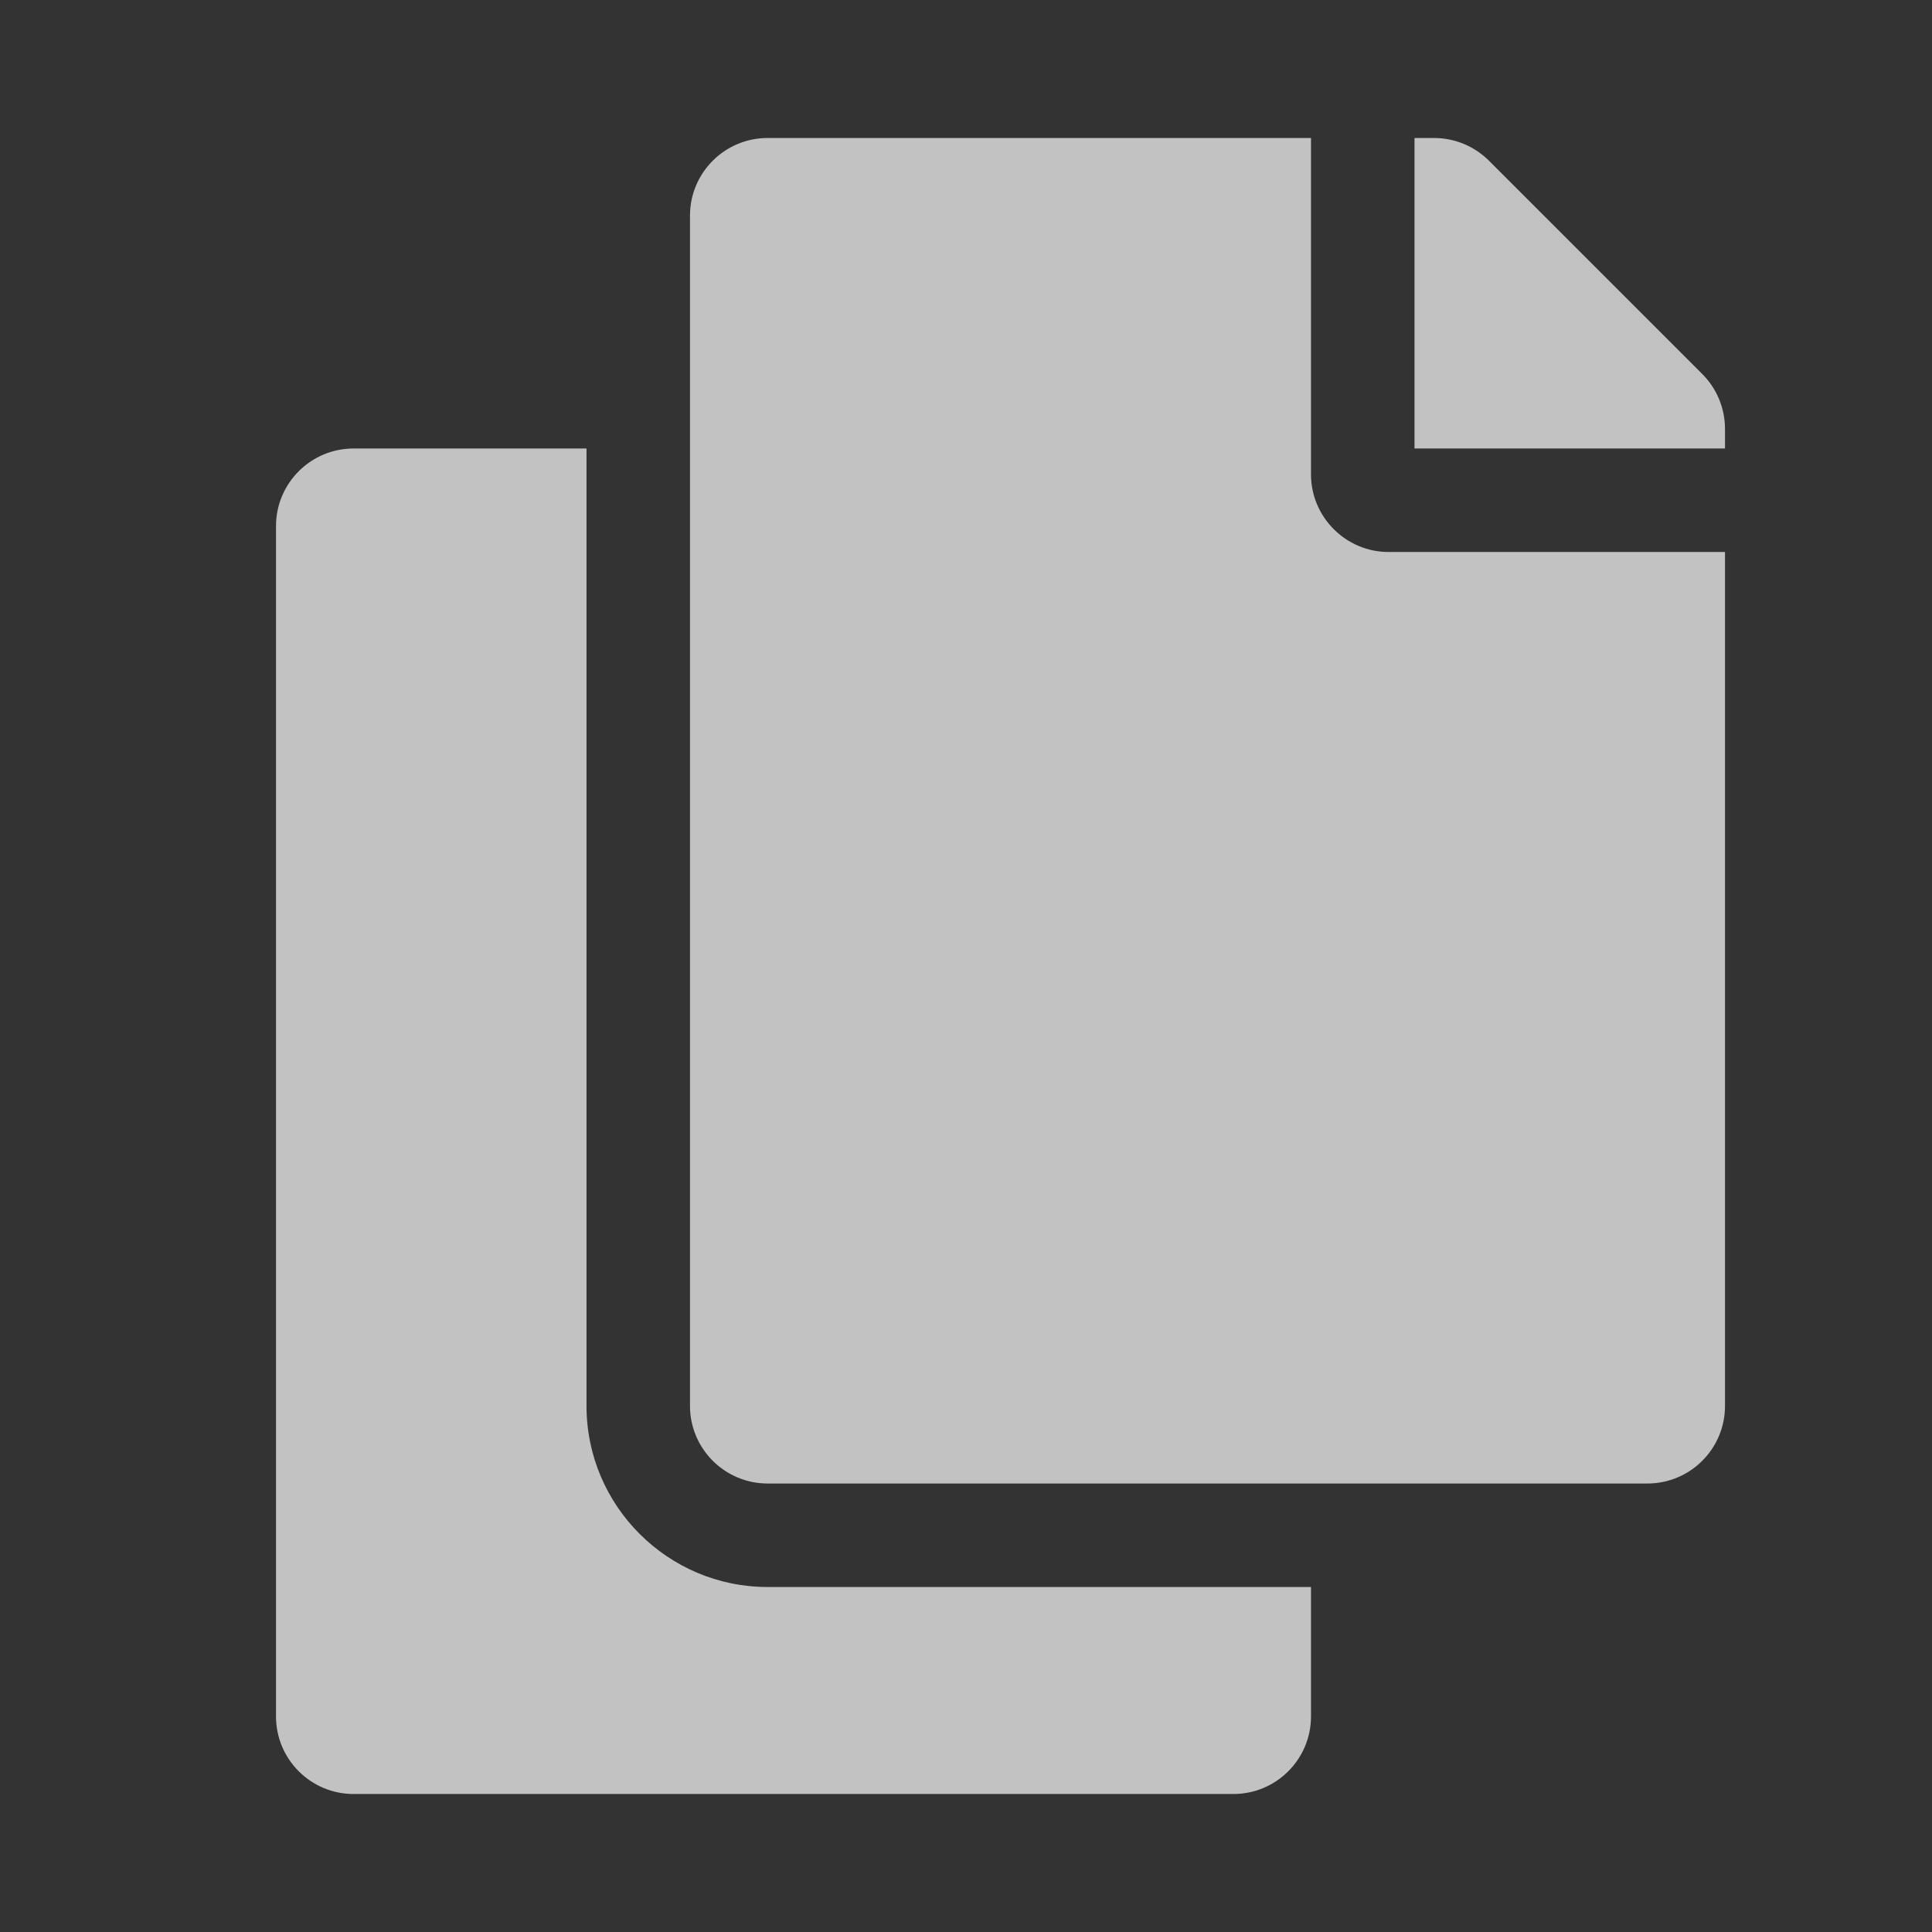 <svg width="14" height="14" viewBox="0 0 14 14" fill="none" xmlns="http://www.w3.org/2000/svg">
<rect x="0" y="0" width="14" height="14" fill="#333333" stroke="none"/>
<g opacity="0.7">
<path fill-rule="evenodd" clip-rule="evenodd" d="M9.5 3.438V1H5.562C5.252 1 5 1.252 5 1.562V10.188C5 10.498 5.252 10.75 5.562 10.75H11.938C12.248 10.75 12.5 10.498 12.5 10.188V4H10.062C9.753 4 9.5 3.747 9.5 3.438ZM9.5 11.5V12.438C9.5 12.748 9.248 13 8.938 13H2.562C2.252 13 2 12.748 2 12.438V3.812C2 3.502 2.252 3.25 2.562 3.25H4.25V10.188C4.25 10.911 4.839 11.5 5.562 11.5H9.5ZM10.79 1.165L12.335 2.71C12.441 2.816 12.5 2.959 12.5 3.108V3.25H10.25V1H10.392C10.541 1 10.684 1.059 10.79 1.165Z" fill="white"/>
</g>
</svg>
